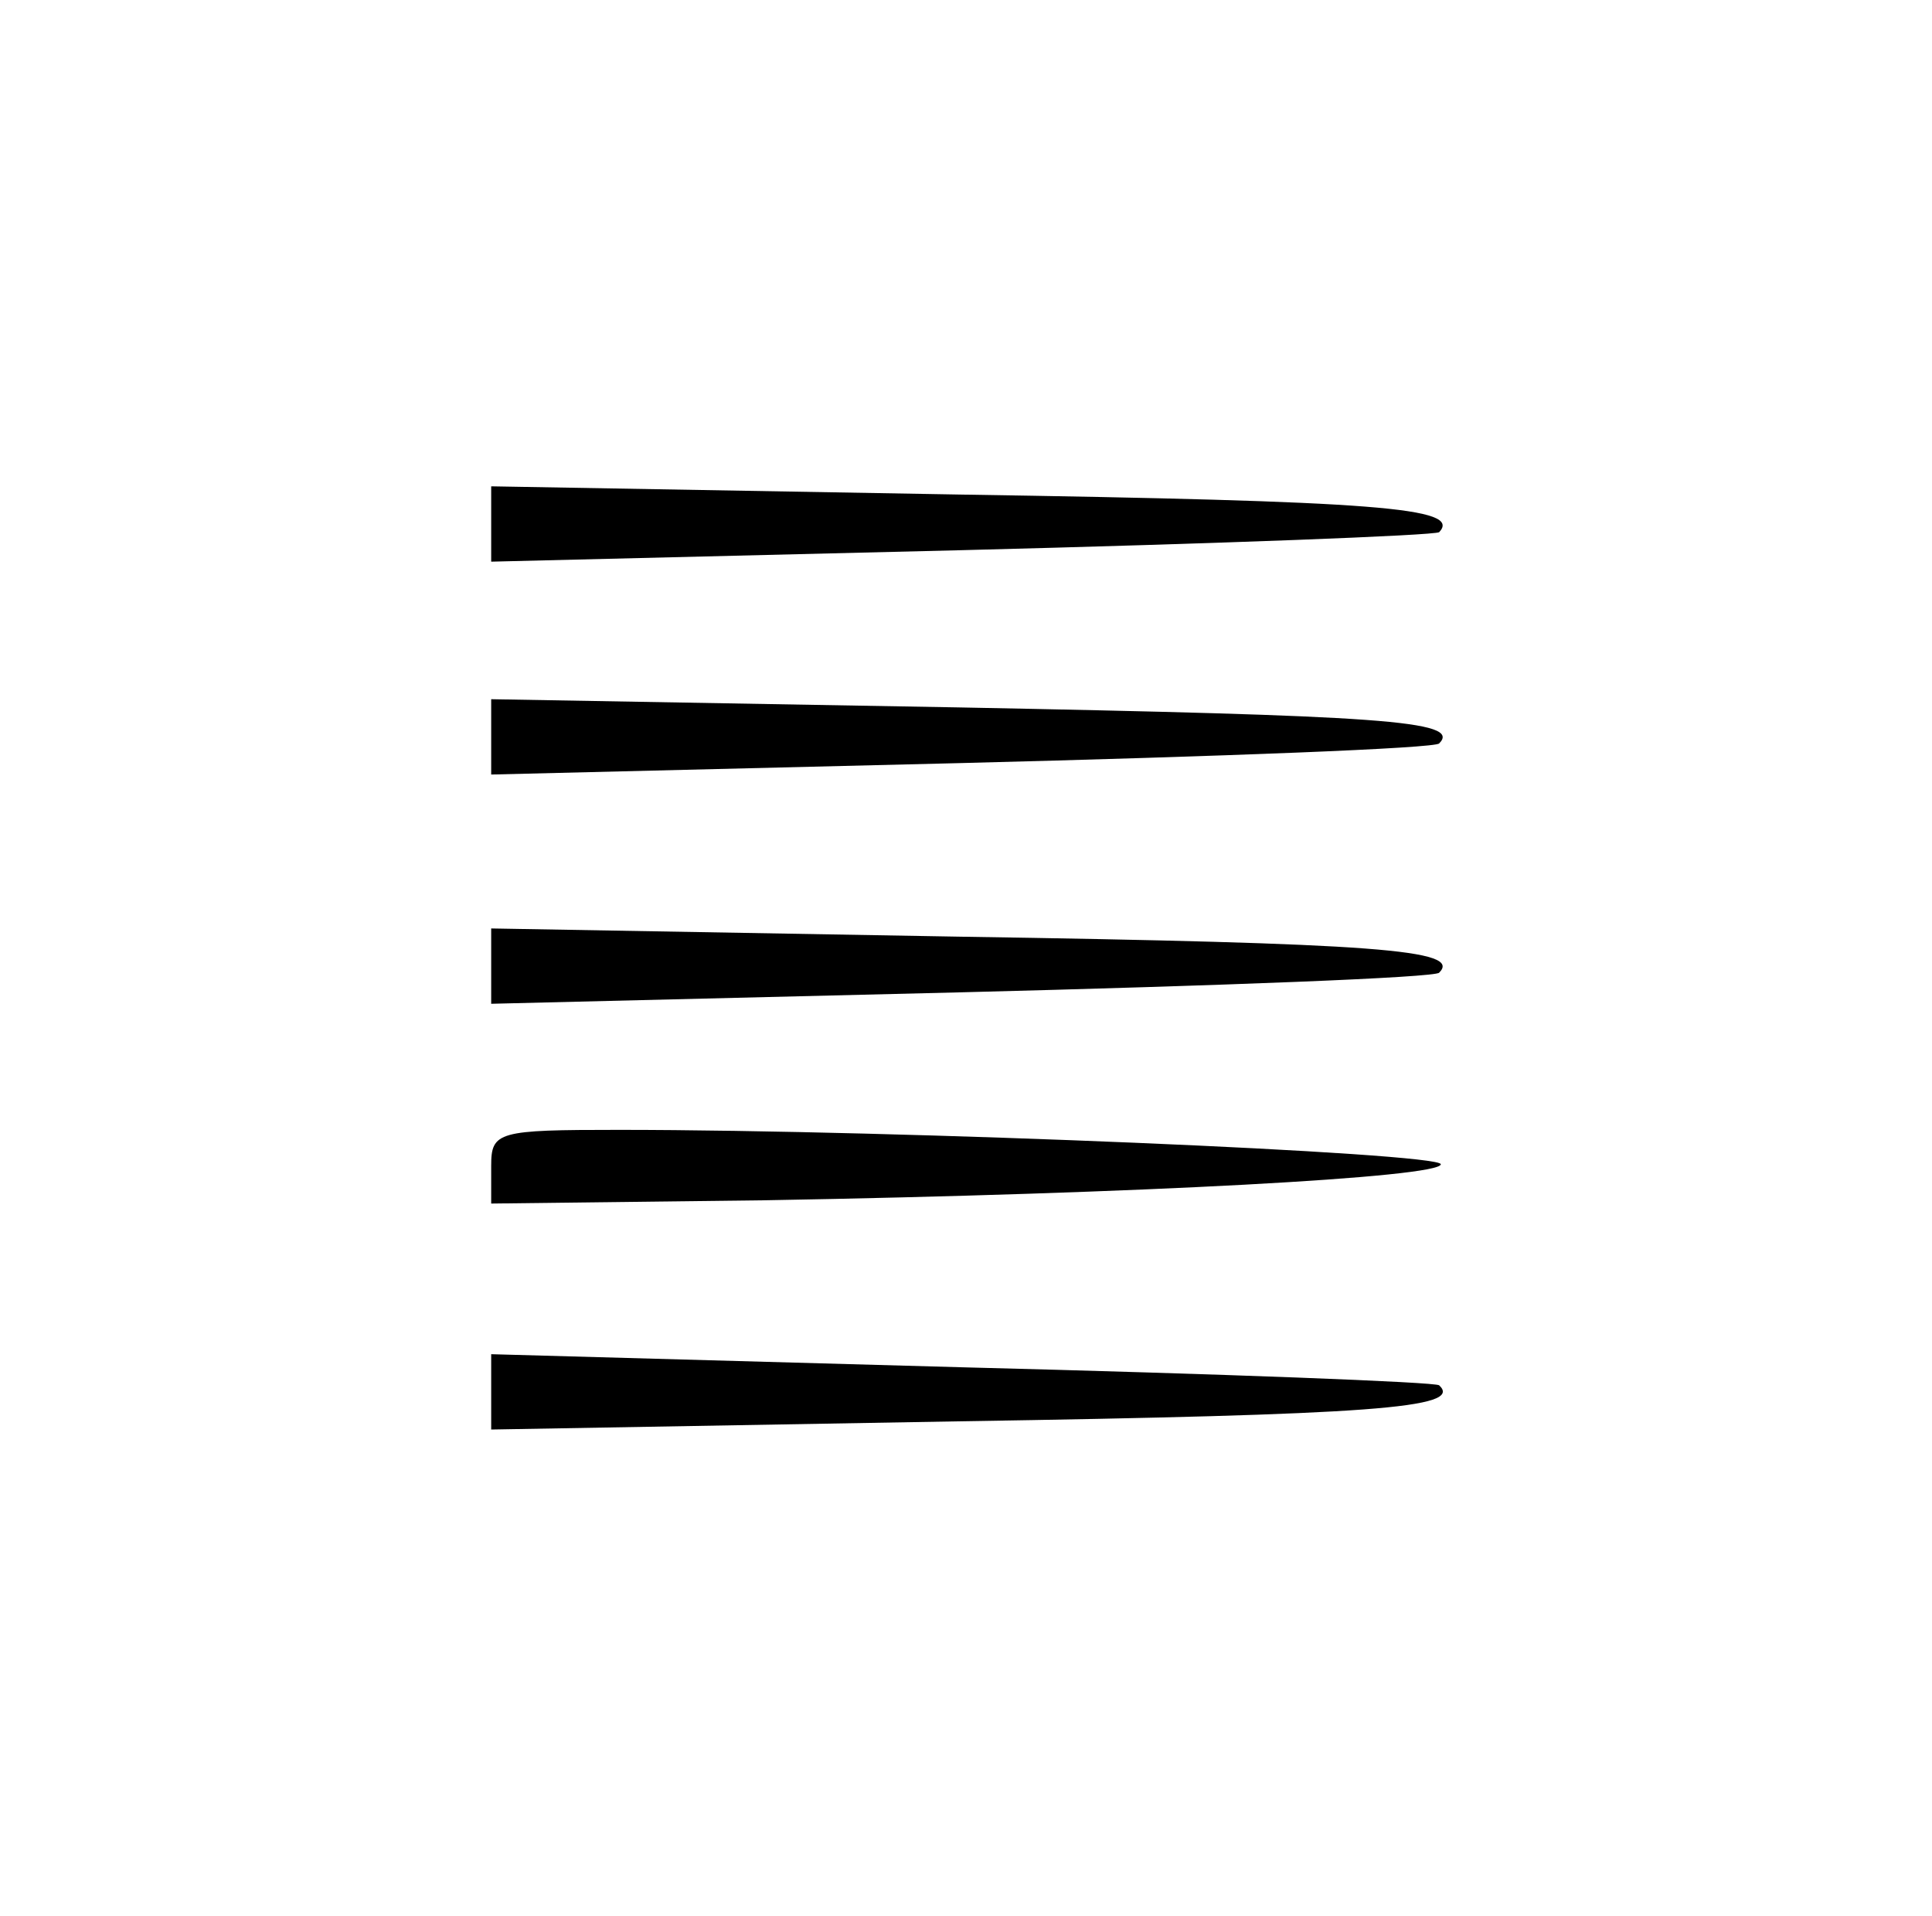 <?xml version="1.0" standalone="no"?>
<!DOCTYPE svg PUBLIC "-//W3C//DTD SVG 20010904//EN"
 "http://www.w3.org/TR/2001/REC-SVG-20010904/DTD/svg10.dtd">
<svg version="1.0" xmlns="http://www.w3.org/2000/svg"
 width="118pt" height="117pt" viewBox="0 0 118 117"
 preserveAspectRatio="xMidYMid meet">
<g transform="translate(0,117) scale(0.1,-0.1)"
fill="#000000" stroke="none">
<path d="M300 850 l0 -23 287 7 c158 4 289 9 292 11 14 15 -37 19 -294 23
l-285 5 0 -23z"/>
<path d="M300 720 l0 -23 287 7 c158 4 290 9 292 12 14 14 -36 17 -294 22
l-285 5 0 -23z"/>
<path d="M300 580 l0 -23 287 7 c158 4 290 9 292 12 14 14 -37 18 -294 22
l-285 5 0 -23z"/>
<path d="M300 458 l0 -23 167 2 c230 4 413 14 413 22 0 7 -331 21 -502 21 -74
0 -78 -1 -78 -22z"/>
<path d="M300 320 l0 -23 285 5 c253 4 309 8 294 22 -2 2 -133 7 -291 11
l-288 8 0 -23z"/>
</g>
</svg>
